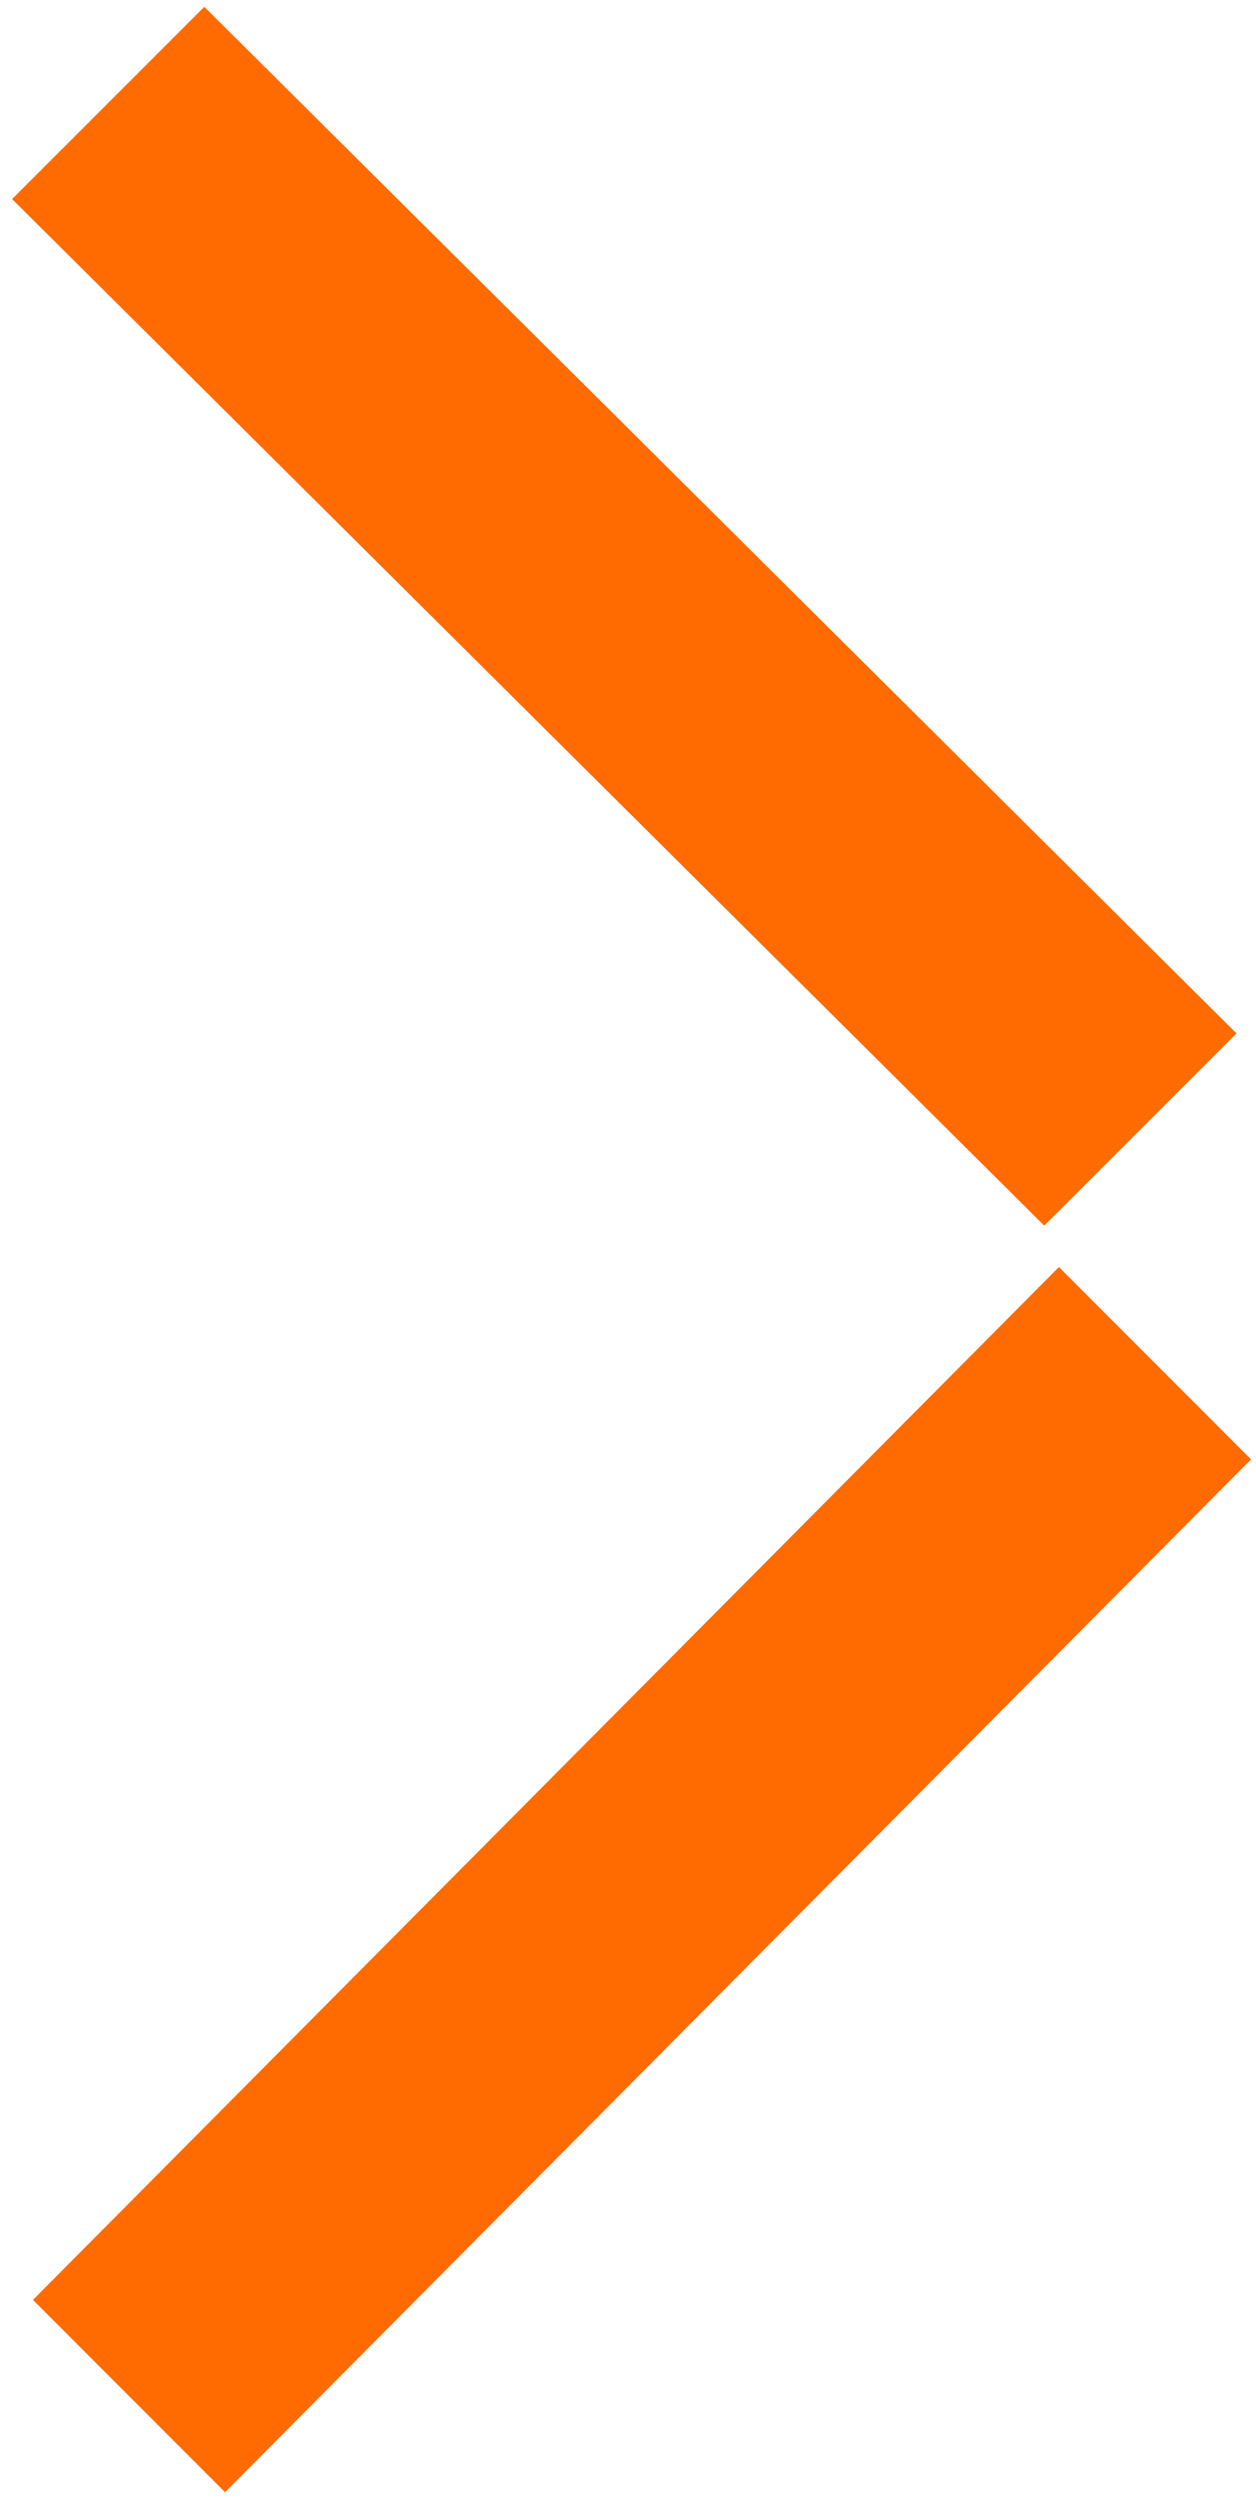 <svg width="92" height="183" viewBox="0 0 92 183" fill="none" xmlns="http://www.w3.org/2000/svg">
<path d="M91.635 106.831L77.562 92.752L2.414 168.358L16.486 182.437L91.635 106.831Z" fill="#FF6B00"/>
<path d="M76.49 89.721L90.57 75.648L14.964 0.5L0.885 14.572L76.49 89.721Z" fill="#FF6B00"/>
</svg>
